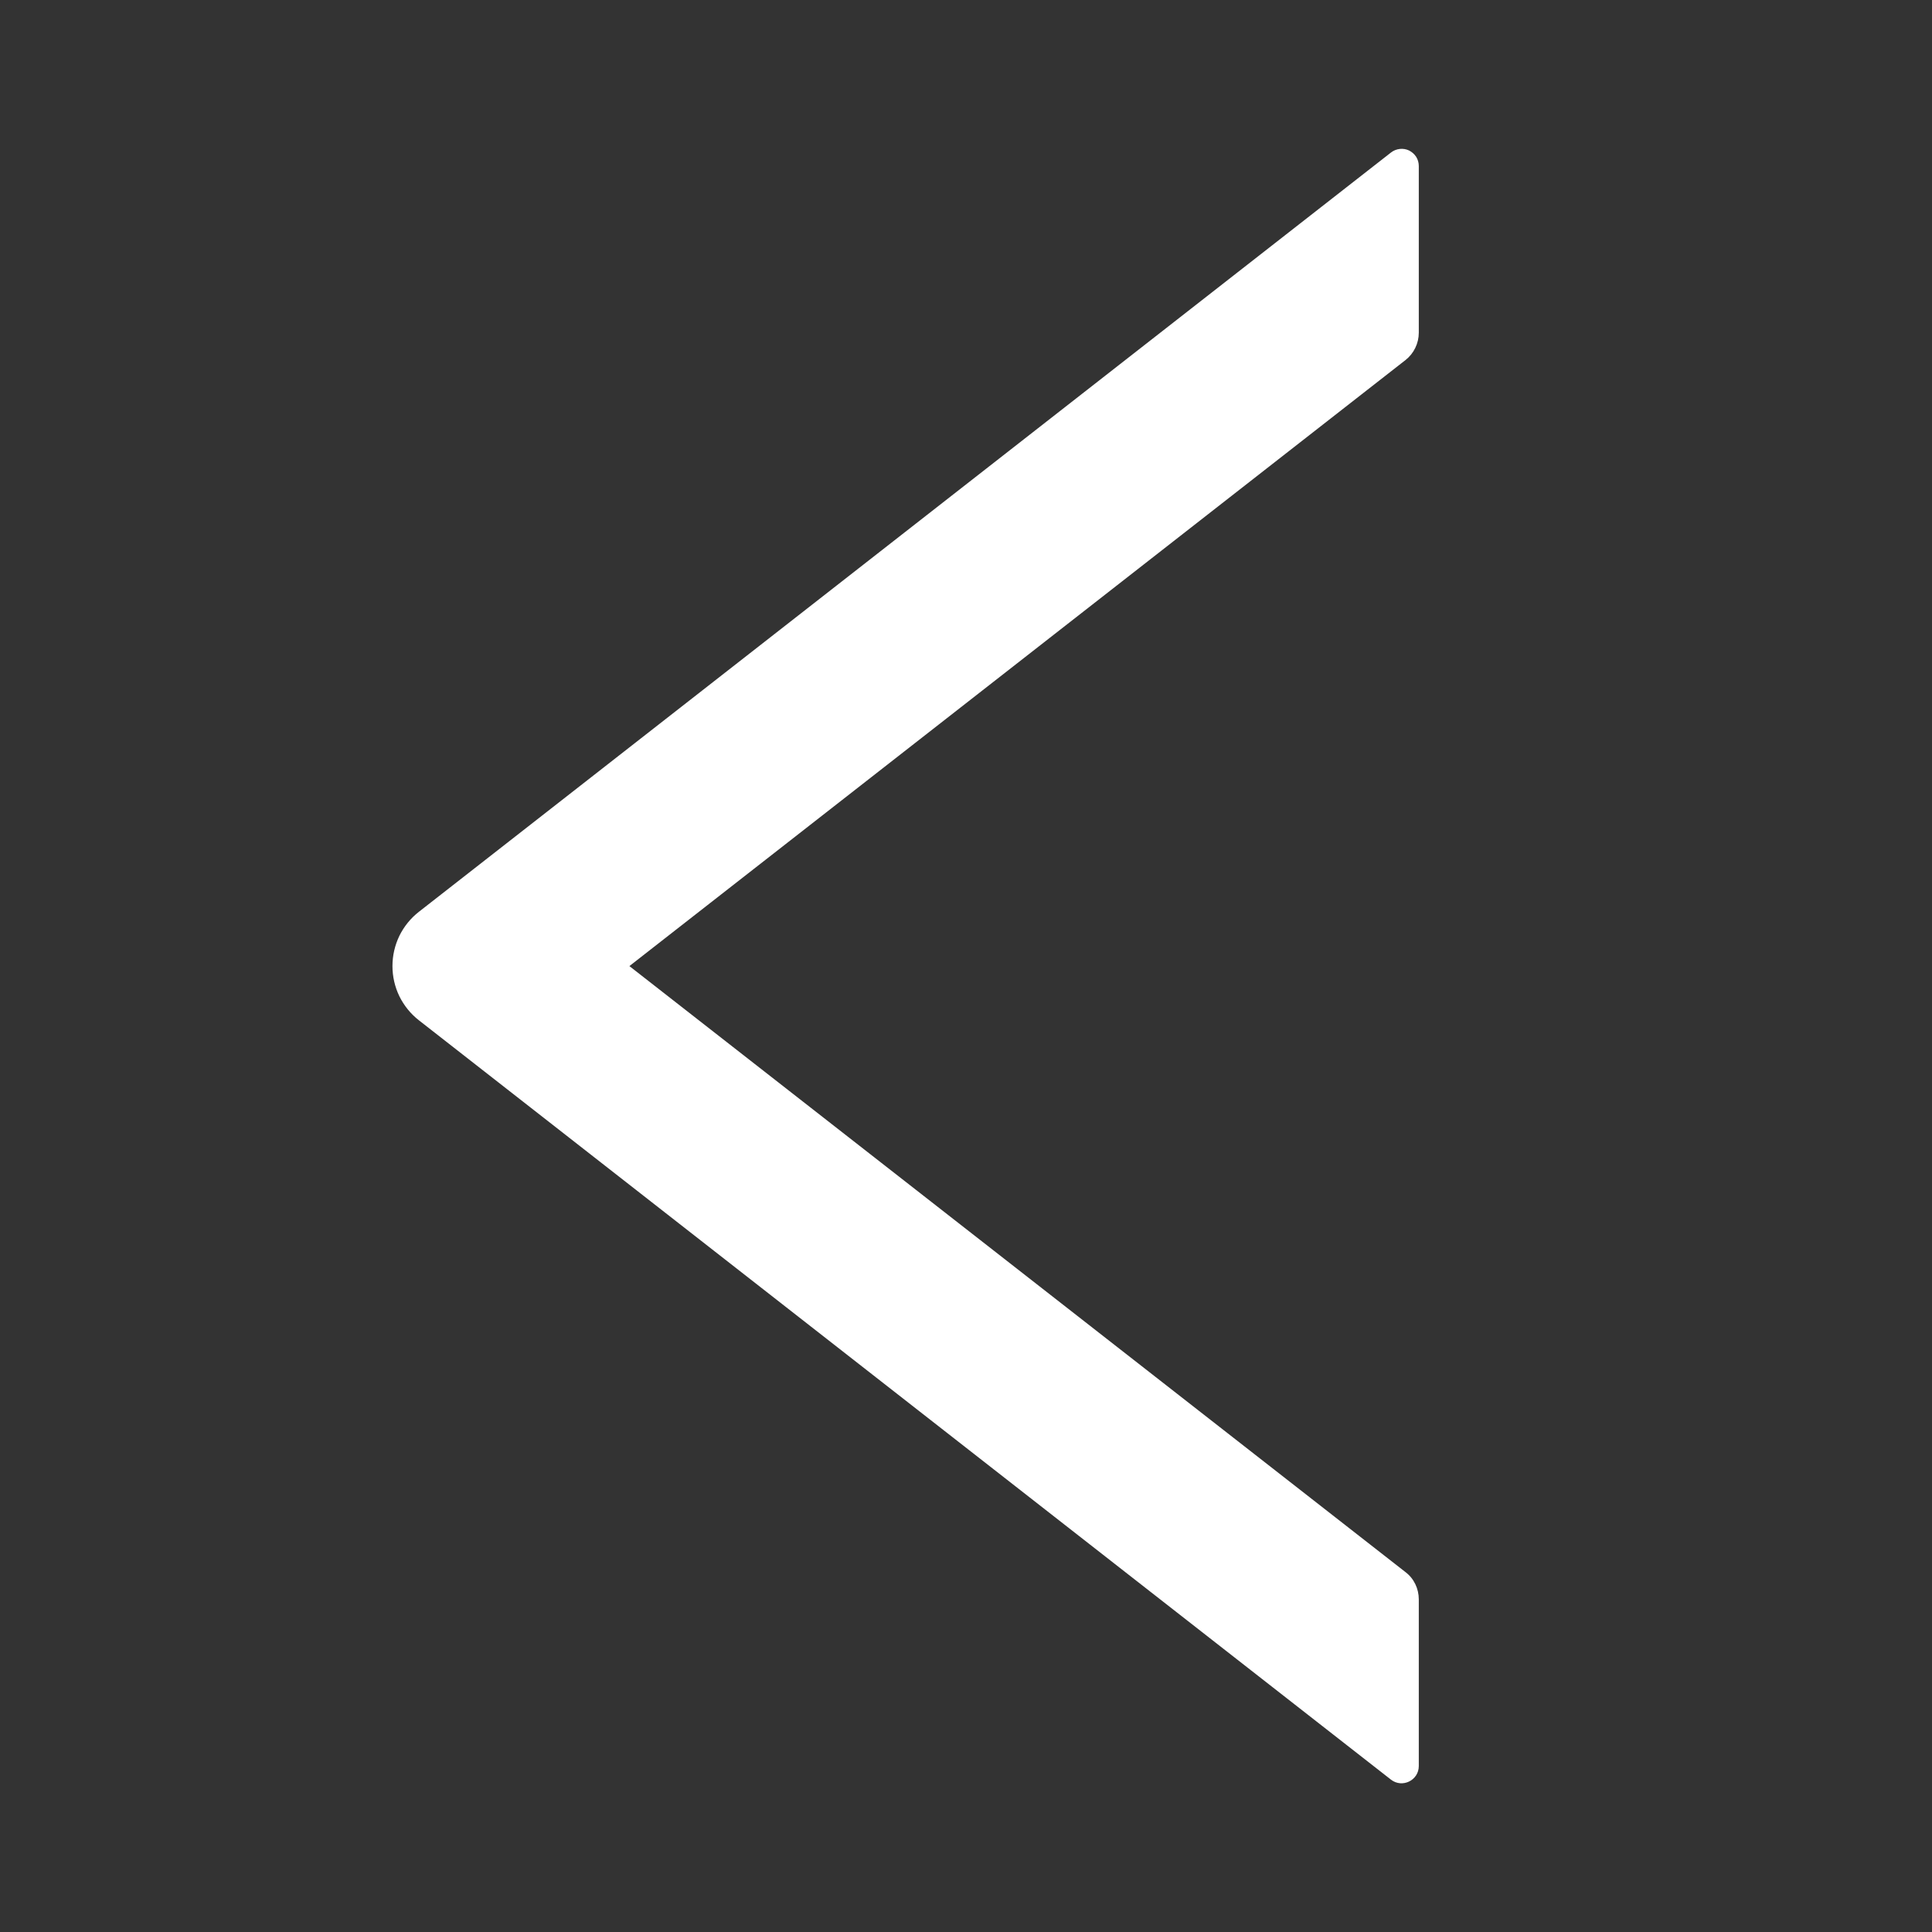 <svg width="22" height="22" viewBox="0 0 22 22" fill="none" xmlns="http://www.w3.org/2000/svg">
<rect x="0" y="0" width="22" height="22" fill="#333333" stroke="none"/>
<path d="M4.771 10.382L15.839 1.737C15.868 1.714 15.903 1.7 15.94 1.696C15.976 1.692 16.013 1.698 16.046 1.714C16.079 1.731 16.107 1.756 16.127 1.787C16.146 1.818 16.156 1.854 16.156 1.891V3.789C16.156 3.909 16.1 4.025 16.006 4.099L7.167 11.001L16.006 17.903C16.102 17.976 16.156 18.092 16.156 18.212V20.11C16.156 20.274 15.967 20.365 15.839 20.265L4.771 11.619C4.677 11.546 4.601 11.452 4.548 11.345C4.496 11.238 4.469 11.12 4.469 11.001C4.469 10.881 4.496 10.764 4.548 10.656C4.601 10.549 4.677 10.455 4.771 10.382Z" fill="white"/>
</svg>
